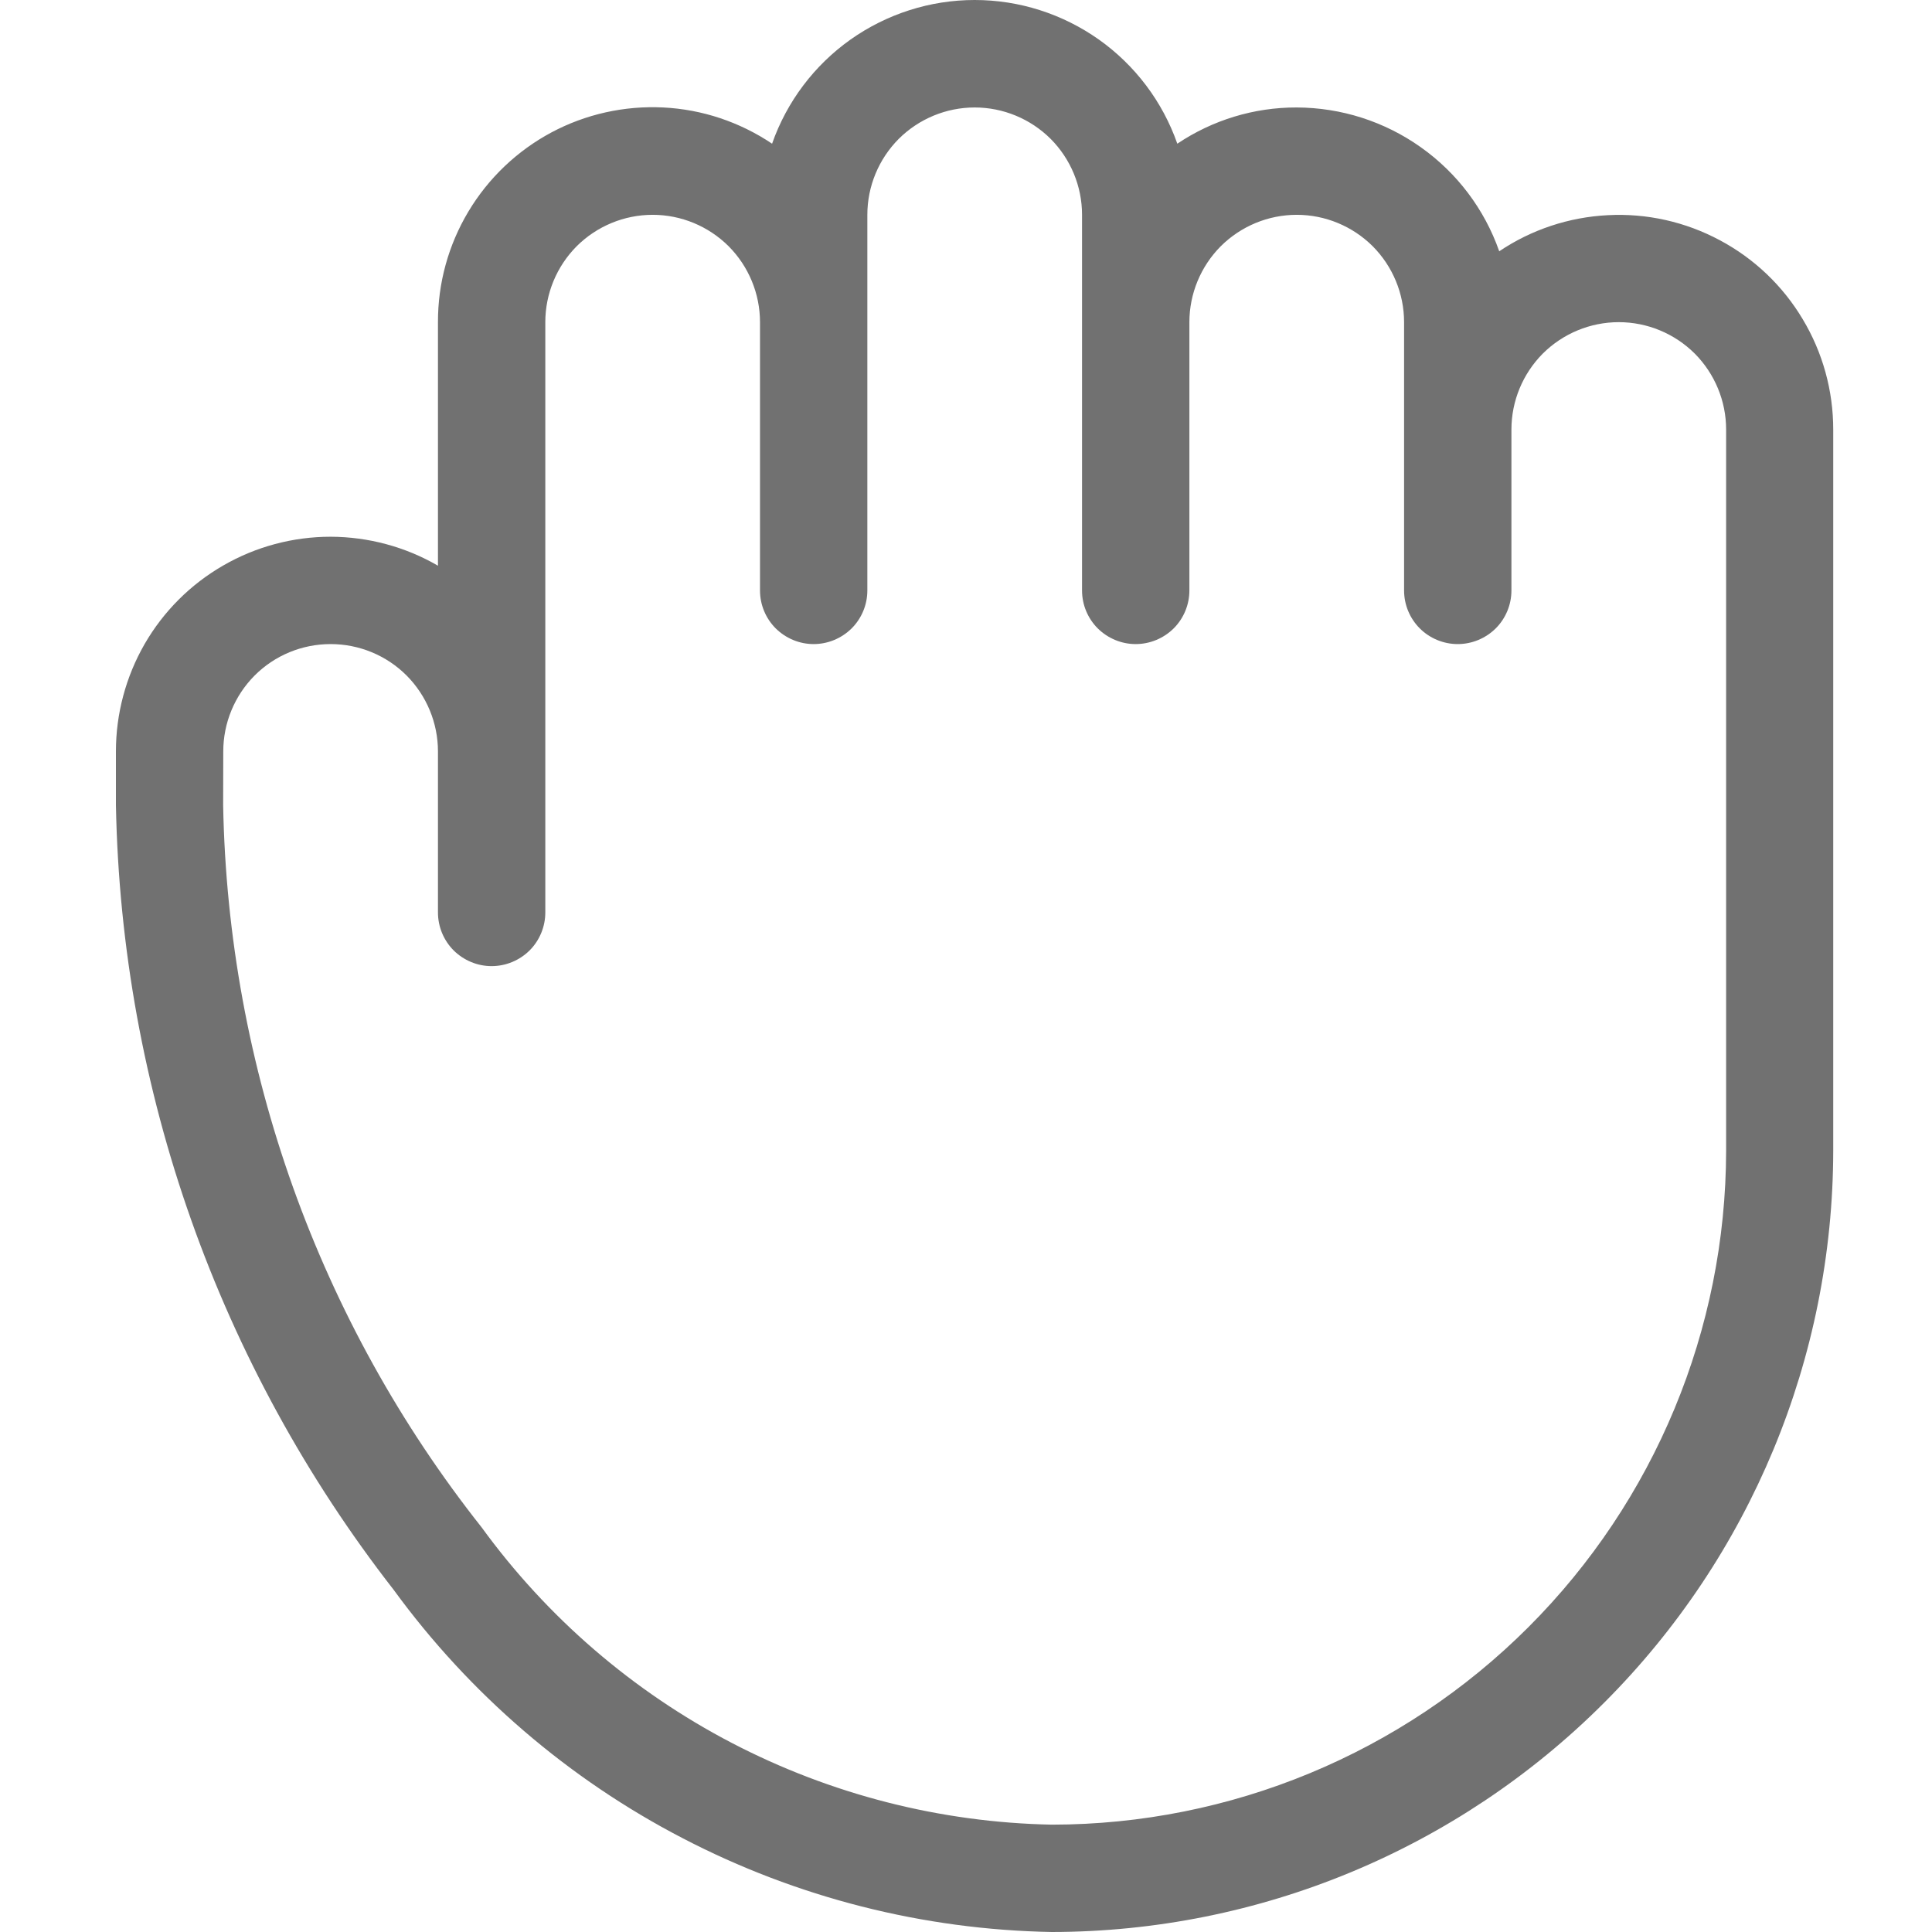 <svg width="16" height="16" viewBox="0 0 16 16" fill="none" xmlns="http://www.w3.org/2000/svg">
<path d="M1.849 6.223C1.849 5.987 1.943 5.761 2.109 5.594C2.276 5.427 2.502 5.334 2.738 5.334C2.974 5.334 3.2 5.427 3.367 5.594C3.533 5.761 3.627 5.987 3.627 6.223V7.557C3.627 7.674 3.674 7.788 3.757 7.871C3.841 7.954 3.954 8.001 4.071 8.001C4.189 8.001 4.302 7.954 4.386 7.871C4.469 7.788 4.516 7.674 4.516 7.557V2.668C4.516 2.432 4.61 2.206 4.776 2.039C4.943 1.873 5.169 1.779 5.405 1.779C5.641 1.779 5.867 1.873 6.034 2.039C6.2 2.206 6.294 2.432 6.294 2.668V4.89C6.294 5.008 6.341 5.121 6.424 5.204C6.508 5.287 6.621 5.334 6.738 5.334C6.856 5.334 6.969 5.287 7.053 5.204C7.136 5.121 7.183 5.008 7.183 4.89V1.779C7.183 1.543 7.277 1.317 7.443 1.15C7.61 0.984 7.836 0.89 8.072 0.89C8.308 0.89 8.534 0.984 8.701 1.15C8.867 1.317 8.961 1.543 8.961 1.779V4.89C8.961 5.008 9.008 5.121 9.091 5.204C9.175 5.287 9.288 5.334 9.405 5.334C9.523 5.334 9.636 5.287 9.72 5.204C9.803 5.121 9.85 5.008 9.85 4.89V2.668C9.85 2.432 9.944 2.206 10.11 2.039C10.277 1.873 10.503 1.779 10.739 1.779C10.975 1.779 11.201 1.873 11.368 2.039C11.534 2.206 11.628 2.432 11.628 2.668V4.89C11.628 5.008 11.675 5.121 11.758 5.204C11.841 5.287 11.955 5.334 12.072 5.334C12.19 5.334 12.303 5.287 12.387 5.204C12.47 5.121 12.517 5.008 12.517 4.89V3.557C12.517 3.321 12.611 3.095 12.777 2.928C12.944 2.762 13.17 2.668 13.406 2.668C13.642 2.668 13.868 2.762 14.035 2.928C14.201 3.095 14.295 3.321 14.295 3.557V9.529C14.293 11.01 13.704 12.429 12.658 13.475C11.611 14.522 10.191 15.11 8.711 15.111C7.787 15.093 6.88 14.861 6.06 14.434C5.241 14.007 4.532 13.396 3.988 12.648C2.639 10.943 1.888 8.842 1.848 6.668L1.849 6.223ZM8.711 16C10.427 15.998 12.071 15.316 13.284 14.102C14.497 12.889 15.18 11.245 15.182 9.529V3.557C15.182 3.235 15.095 2.919 14.929 2.643C14.764 2.366 14.526 2.14 14.242 1.989C13.958 1.837 13.638 1.765 13.316 1.782C12.995 1.798 12.683 1.901 12.416 2.081C12.294 1.733 12.067 1.432 11.766 1.219C11.466 1.006 11.107 0.891 10.738 0.89C10.386 0.889 10.042 0.994 9.75 1.19C9.628 0.842 9.401 0.541 9.101 0.328C8.8 0.115 8.441 0 8.072 0C7.703 0 7.344 0.115 7.043 0.328C6.743 0.541 6.516 0.842 6.394 1.19C6.126 1.01 5.815 0.906 5.493 0.89C5.171 0.874 4.851 0.945 4.566 1.097C4.282 1.249 4.044 1.476 3.879 1.752C3.713 2.029 3.626 2.346 3.627 2.668V4.685C3.357 4.528 3.05 4.446 2.738 4.445C2.426 4.445 2.119 4.527 1.849 4.683C1.578 4.839 1.354 5.063 1.198 5.333C1.042 5.604 0.96 5.911 0.96 6.223V6.667C1.004 9.025 1.811 11.305 3.26 13.166C3.888 14.027 4.707 14.732 5.653 15.223C6.598 15.715 7.645 15.981 8.711 16Z" fill="#717171"/>
</svg>
